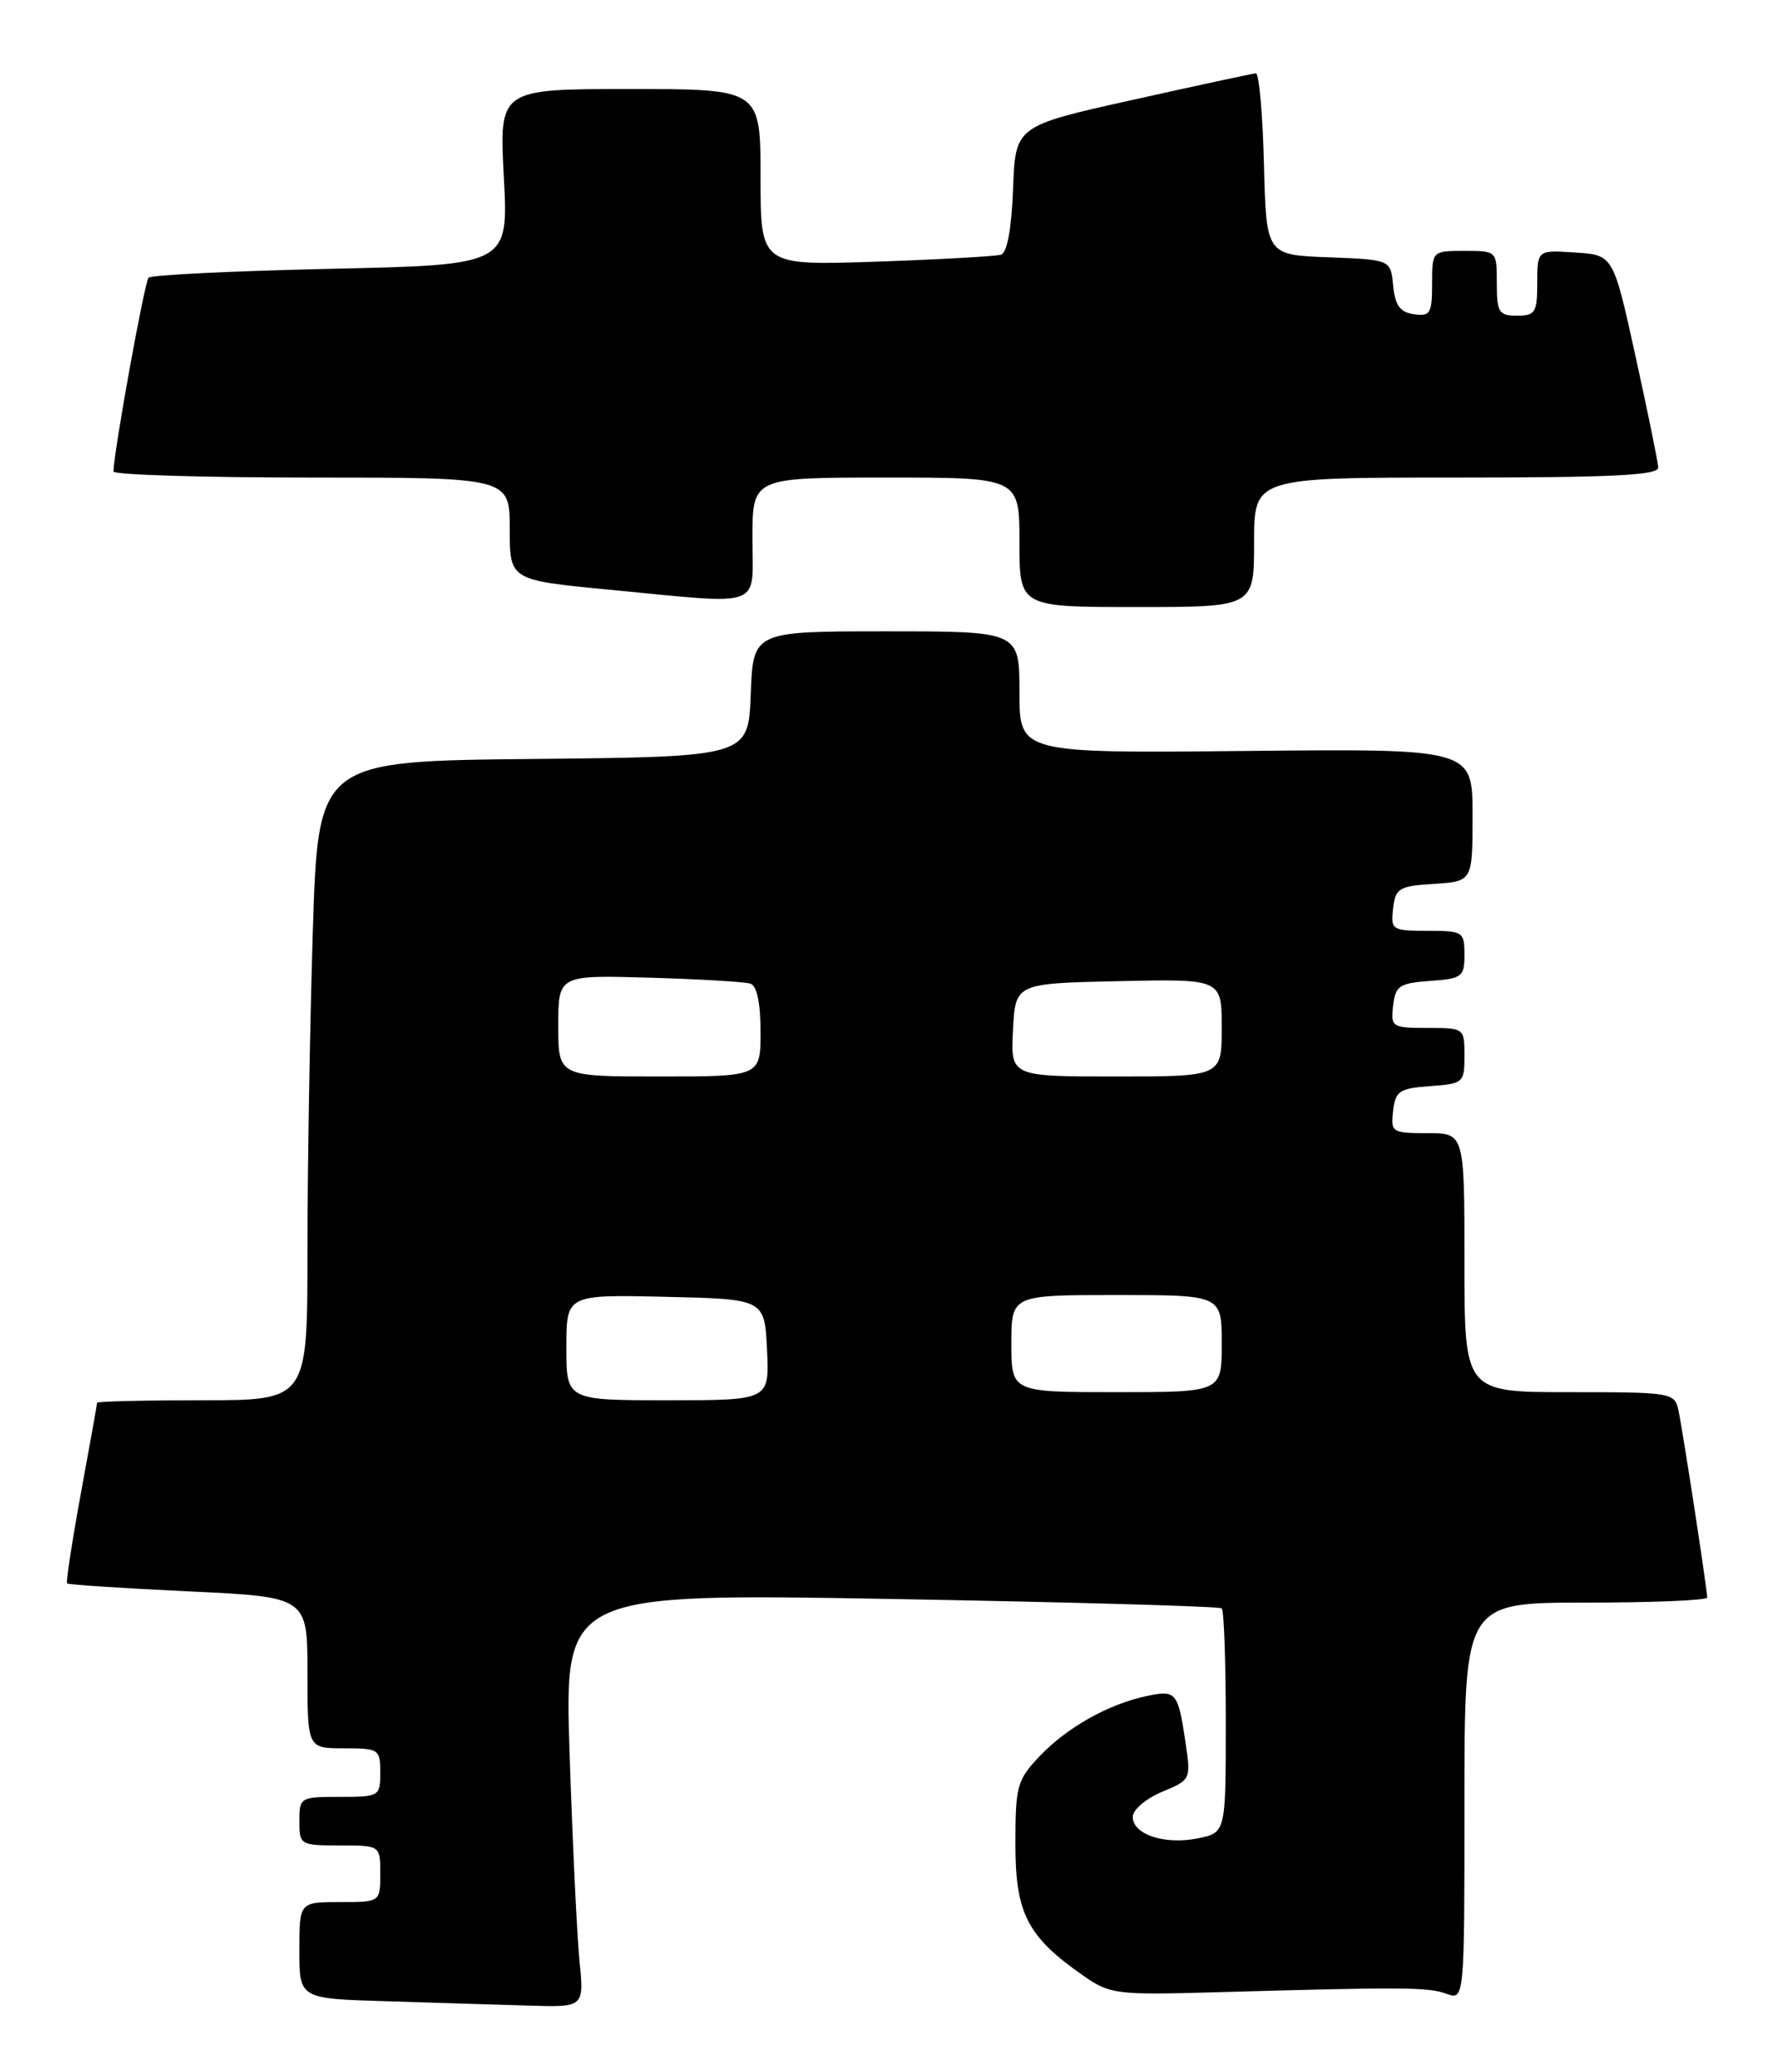 <?xml version="1.0" encoding="UTF-8" standalone="no"?>
<!DOCTYPE svg PUBLIC "-//W3C//DTD SVG 1.1//EN" "http://www.w3.org/Graphics/SVG/1.1/DTD/svg11.dtd" >
<svg xmlns="http://www.w3.org/2000/svg" xmlns:xlink="http://www.w3.org/1999/xlink" version="1.1" viewBox="0 0 220 256">
 <g >
 <path fill="currentColor"
d=" M 71.62 242.25 C 71.31 239.09 70.76 227.58 70.40 216.67 C 69.75 196.85 69.75 196.85 110.13 197.55 C 132.33 197.94 150.72 198.46 151.00 198.71 C 151.28 198.96 151.50 205.29 151.50 212.79 C 151.50 226.41 151.50 226.41 148.08 227.12 C 143.98 227.96 140.00 226.66 140.00 224.47 C 140.00 223.61 141.62 222.22 143.60 221.39 C 147.19 219.89 147.21 219.87 146.51 215.19 C 145.59 209.03 145.36 208.76 141.65 209.56 C 136.93 210.58 131.86 213.44 128.50 216.97 C 125.70 219.92 125.50 220.64 125.50 227.86 C 125.50 236.43 126.99 239.29 133.93 244.12 C 137.18 246.38 138.02 246.48 149.93 246.15 C 173.47 245.48 176.50 245.50 178.75 246.32 C 181.00 247.13 181.00 247.13 181.00 222.57 C 181.00 198.00 181.00 198.00 196.00 198.00 C 204.25 198.00 211.00 197.72 211.00 197.37 C 211.00 196.36 207.98 176.73 207.45 174.25 C 206.97 172.06 206.63 172.00 193.98 172.00 C 181.00 172.00 181.00 172.00 181.00 156.00 C 181.00 140.00 181.00 140.00 176.43 140.00 C 172.04 140.00 171.88 139.89 172.18 137.25 C 172.47 134.79 172.95 134.47 176.75 134.19 C 180.87 133.89 181.00 133.78 181.00 130.44 C 181.00 127.02 180.97 127.00 176.43 127.00 C 172.04 127.00 171.88 126.89 172.18 124.25 C 172.47 121.79 172.95 121.47 176.75 121.19 C 180.72 120.91 181.00 120.69 181.00 117.94 C 181.00 115.12 180.82 115.00 176.43 115.00 C 172.04 115.00 171.88 114.89 172.18 112.25 C 172.47 109.73 172.90 109.47 177.25 109.20 C 182.00 108.89 182.00 108.89 182.00 100.70 C 182.00 92.50 182.00 92.50 154.00 92.78 C 126.00 93.06 126.00 93.06 126.00 85.53 C 126.00 78.00 126.00 78.00 109.54 78.00 C 93.08 78.00 93.08 78.00 92.79 85.75 C 92.50 93.50 92.50 93.50 65.91 93.77 C 39.32 94.03 39.32 94.03 38.66 115.18 C 38.30 126.81 38.00 144.57 38.00 154.66 C 38.00 173.00 38.00 173.00 25.00 173.00 C 17.85 173.00 12.00 173.14 12.00 173.31 C 12.00 173.48 11.10 178.50 10.00 184.48 C 8.91 190.45 8.14 195.47 8.29 195.63 C 8.45 195.78 15.20 196.23 23.29 196.61 C 38.00 197.30 38.00 197.30 38.00 206.65 C 38.00 216.00 38.00 216.00 42.50 216.00 C 46.83 216.00 47.00 216.11 47.00 219.00 C 47.00 221.93 46.89 222.00 42.00 222.00 C 37.11 222.00 37.00 222.07 37.00 225.00 C 37.00 227.93 37.11 228.00 42.00 228.00 C 47.00 228.00 47.00 228.00 47.00 231.50 C 47.00 235.00 47.00 235.00 42.00 235.00 C 37.00 235.00 37.00 235.00 37.00 240.97 C 37.00 246.93 37.00 246.93 47.75 247.25 C 53.66 247.43 61.58 247.67 65.35 247.79 C 72.20 248.00 72.20 248.00 71.62 242.25 Z  M 155.00 67.00 C 155.00 59.00 155.00 59.00 180.00 59.00 C 199.36 59.00 204.99 58.72 204.95 57.75 C 204.92 57.06 203.65 50.88 202.14 44.00 C 199.39 31.50 199.39 31.50 194.69 31.20 C 190.00 30.89 190.00 30.89 190.00 34.95 C 190.00 38.60 189.76 39.00 187.50 39.00 C 185.25 39.00 185.00 38.60 185.00 35.00 C 185.00 31.00 185.00 31.00 181.00 31.00 C 177.00 31.00 177.00 31.00 177.00 35.07 C 177.00 38.72 176.77 39.11 174.75 38.82 C 173.03 38.58 172.43 37.74 172.19 35.29 C 171.88 32.08 171.88 32.08 164.19 31.79 C 156.50 31.50 156.50 31.50 156.22 20.25 C 156.06 14.06 155.61 9.03 155.22 9.06 C 154.82 9.09 147.97 10.56 140.00 12.34 C 125.50 15.56 125.50 15.56 125.21 23.33 C 125.02 28.30 124.48 31.23 123.71 31.47 C 123.04 31.67 116.09 32.06 108.25 32.33 C 94.00 32.81 94.00 32.81 94.00 21.91 C 94.00 11.00 94.00 11.00 77.85 11.00 C 61.70 11.00 61.70 11.00 62.27 21.86 C 62.85 32.73 62.85 32.73 40.91 33.21 C 28.84 33.48 18.69 33.97 18.36 34.31 C 17.87 34.80 14.10 55.59 14.02 58.25 C 14.01 58.66 25.02 59.00 38.50 59.00 C 63.00 59.00 63.00 59.00 63.00 65.34 C 63.00 71.67 63.00 71.67 75.25 72.85 C 94.68 74.71 93.00 75.31 93.00 66.50 C 93.00 59.00 93.00 59.00 109.50 59.00 C 126.00 59.00 126.00 59.00 126.00 67.00 C 126.00 75.00 126.00 75.00 140.50 75.00 C 155.00 75.00 155.00 75.00 155.00 67.00 Z  M 70.00 166.47 C 70.00 159.94 70.00 159.94 82.25 160.22 C 94.50 160.50 94.50 160.50 94.80 166.75 C 95.10 173.00 95.10 173.00 82.55 173.00 C 70.00 173.00 70.00 173.00 70.00 166.47 Z  M 125.00 166.00 C 125.00 160.00 125.00 160.00 138.00 160.00 C 151.00 160.00 151.00 160.00 151.00 166.00 C 151.00 172.00 151.00 172.00 138.00 172.00 C 125.00 172.00 125.00 172.00 125.00 166.00 Z  M 69.00 126.73 C 69.00 120.47 69.00 120.47 80.25 120.79 C 86.44 120.97 92.06 121.30 92.75 121.53 C 93.55 121.79 94.00 123.93 94.00 127.47 C 94.00 133.00 94.00 133.00 81.50 133.00 C 69.00 133.00 69.00 133.00 69.00 126.73 Z  M 125.20 127.25 C 125.50 121.50 125.50 121.50 138.25 121.22 C 151.00 120.94 151.00 120.94 151.00 126.97 C 151.00 133.00 151.00 133.00 137.95 133.00 C 124.90 133.00 124.90 133.00 125.20 127.25 Z "/>
</g>
</svg>